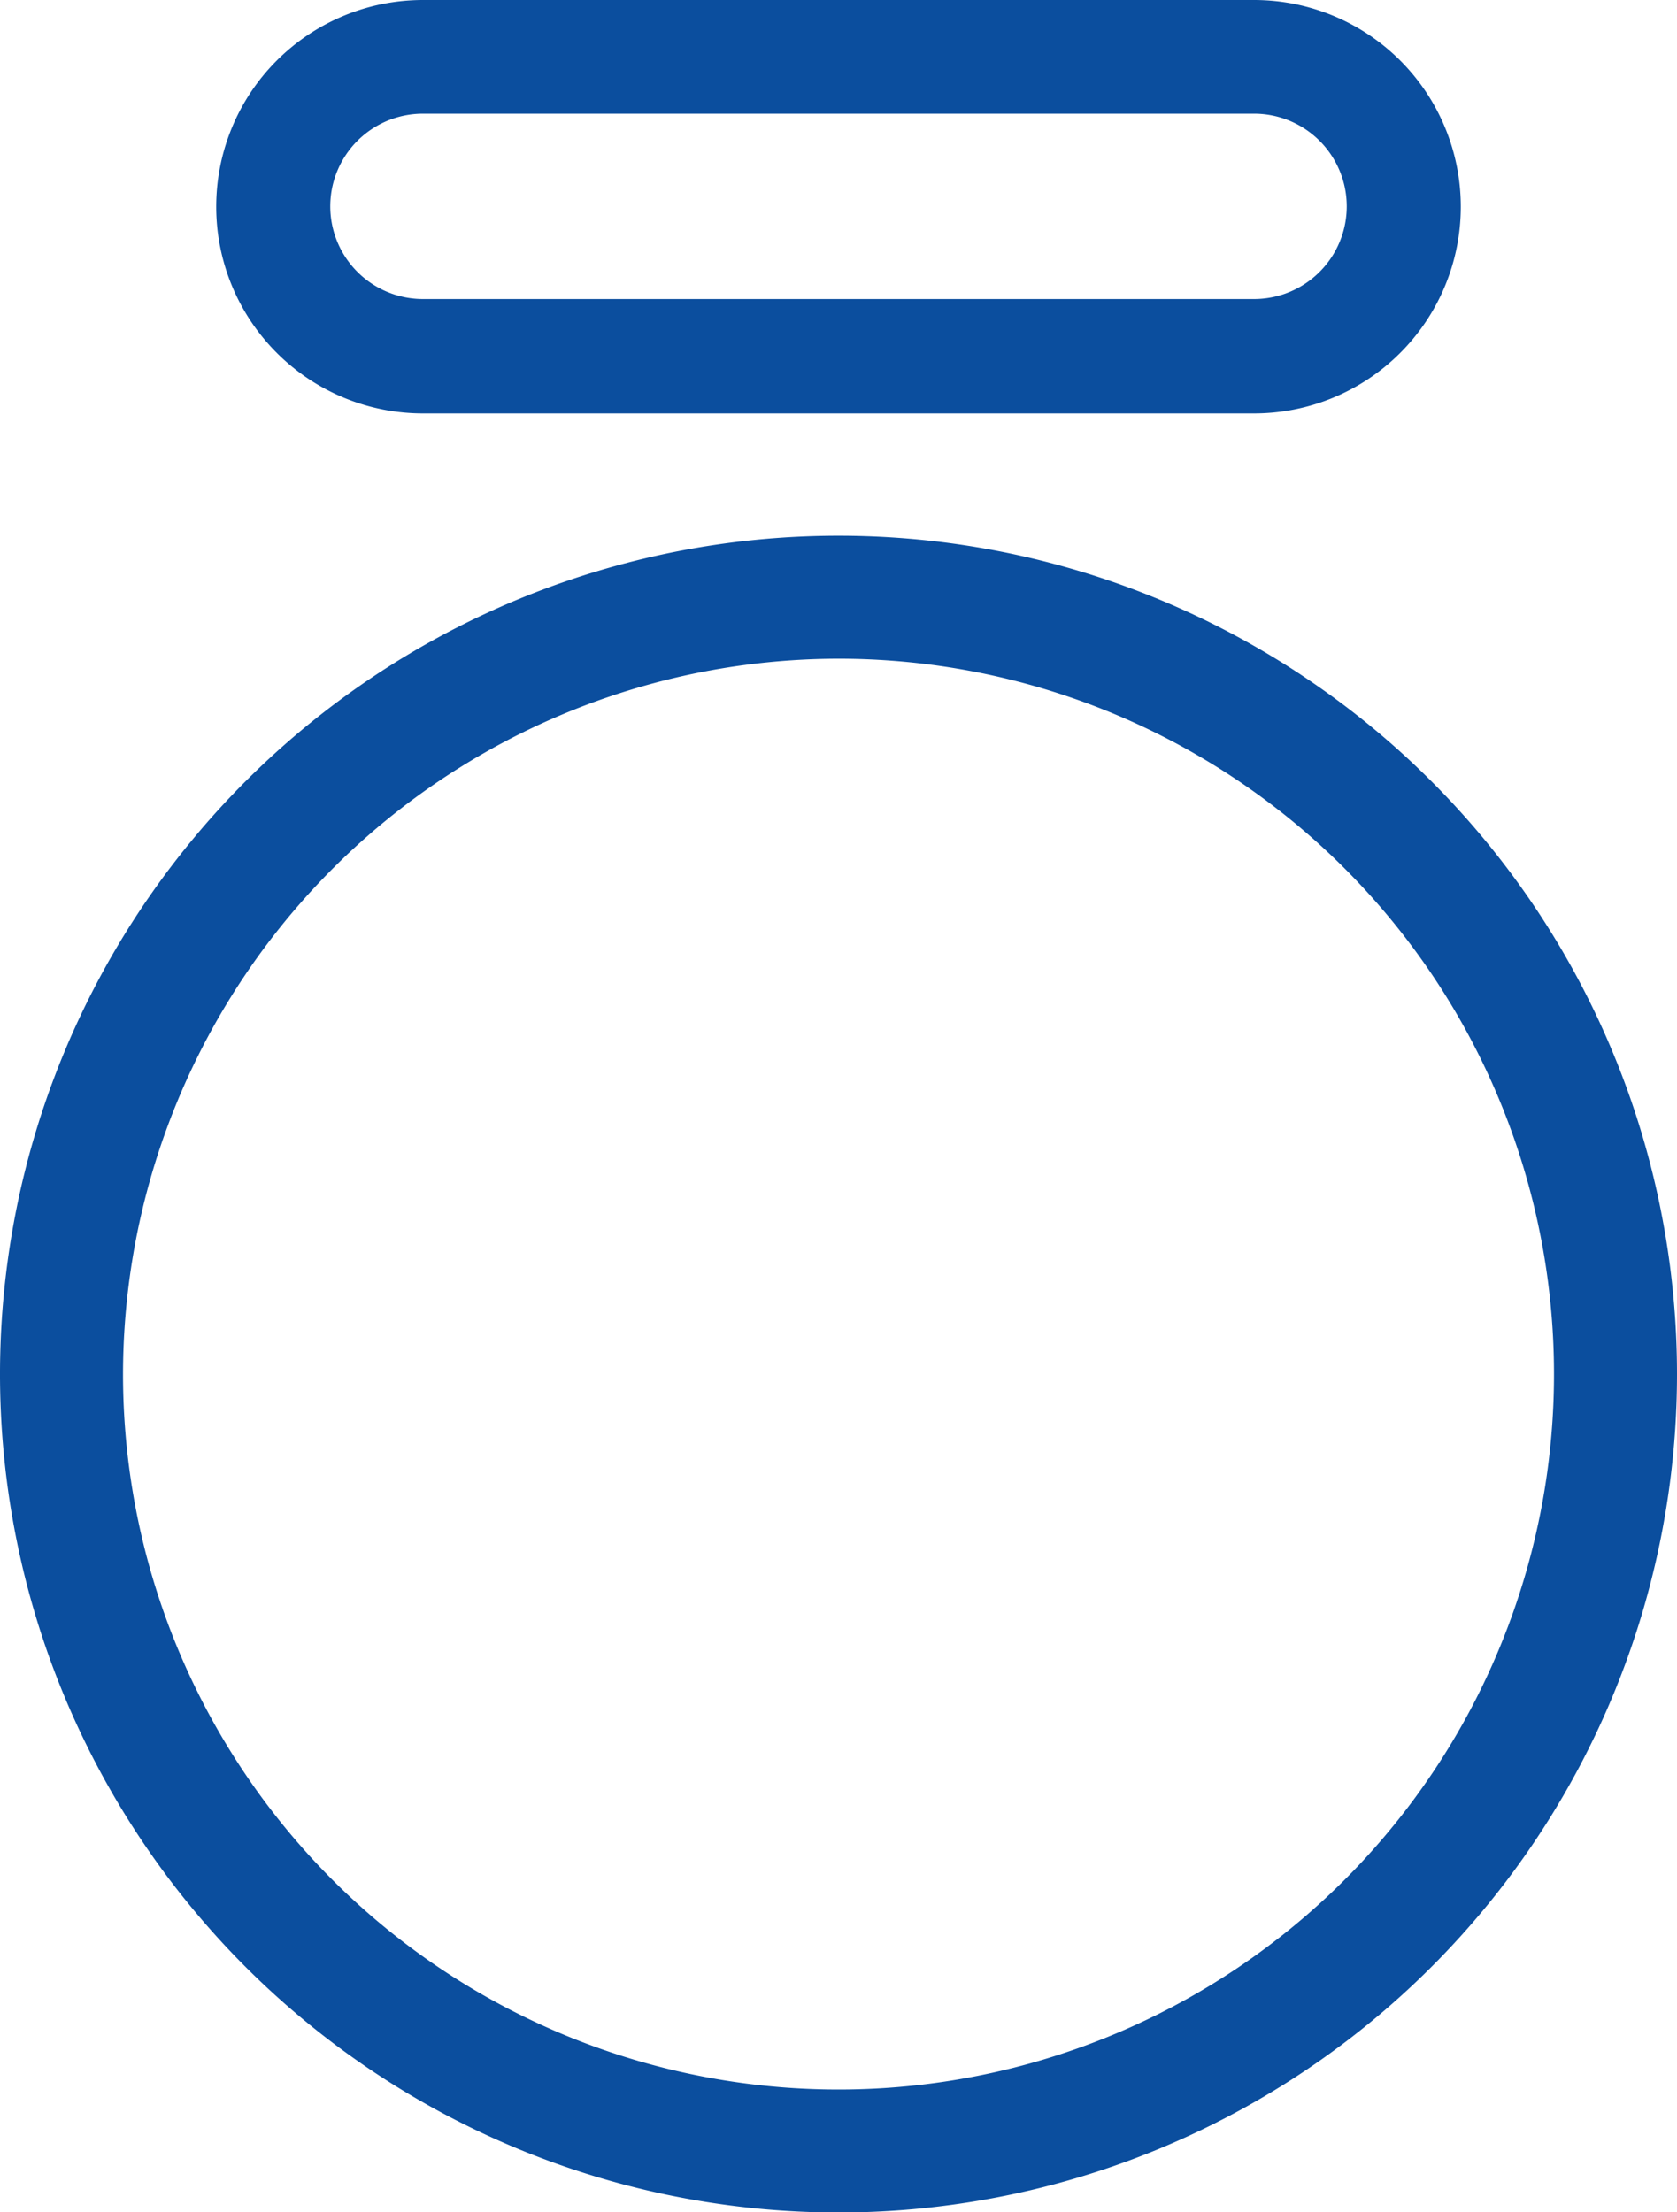 <svg data-name="Layer 1" xmlns="http://www.w3.org/2000/svg" viewBox="0 0 97.34 128.43"><path d="M72.79 24H24.55a12 12 0 1 1 0-24h48.24a12 12 0 1 1 0 24zM24.55 6.6a5.38 5.38 0 0 0 0 10.76h48.24a5.38 5.38 0 1 0 0-10.76H24.55zm24.12 31.64A41.53 41.53 0 1 1 7.14 79.77a41.58 41.58 0 0 1 41.53-41.53m0-7.14a48.67 48.67 0 1 0 48.67 48.67A48.67 48.67 0 0 0 48.67 31.1z" fill="#0b4e9e"/></svg>